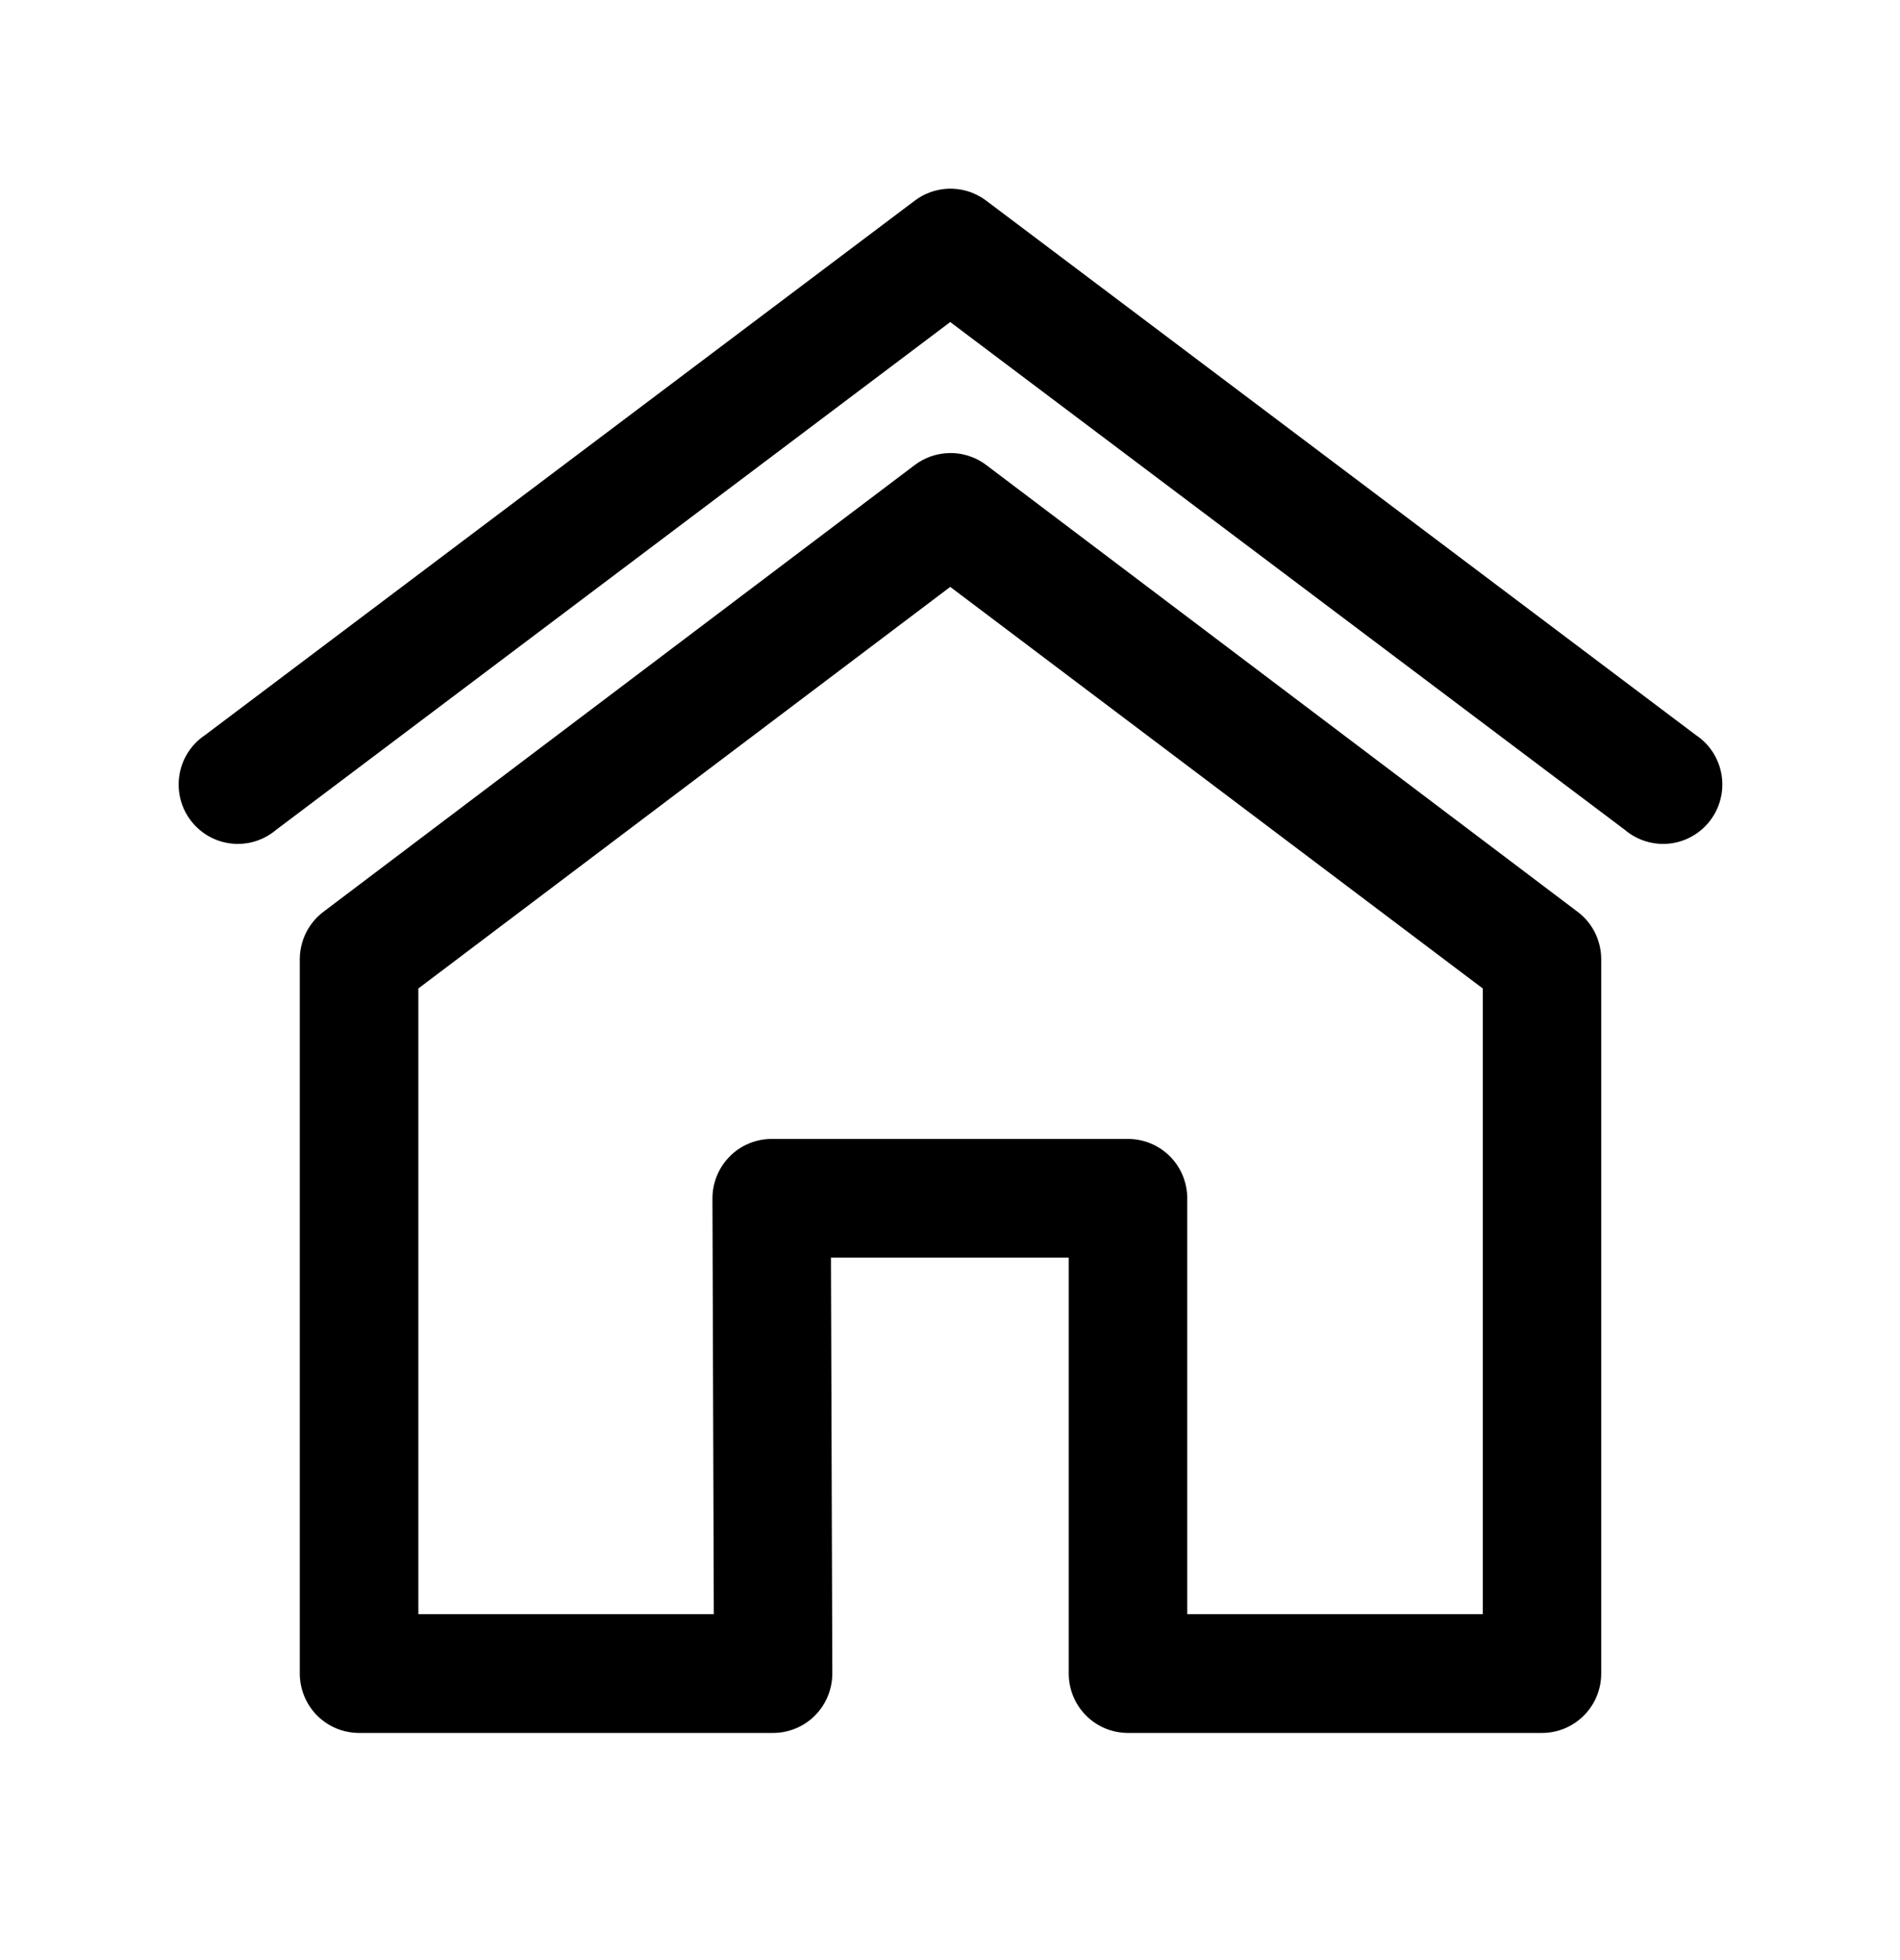 <svg width="32" height="33" viewBox="0 0 32 33" fill="none" xmlns="http://www.w3.org/2000/svg">
<g id="Home">
<path id="Vector" d="M15.954 3.178C15.756 3.189 15.566 3.258 15.408 3.377L3.452 12.377C3.339 12.452 3.243 12.55 3.169 12.665C3.095 12.779 3.045 12.907 3.023 13.041C3 13.175 3.005 13.313 3.037 13.445C3.069 13.578 3.128 13.702 3.21 13.81C3.292 13.919 3.395 14.01 3.513 14.077C3.631 14.145 3.762 14.187 3.897 14.202C4.032 14.217 4.168 14.204 4.298 14.164C4.428 14.124 4.548 14.058 4.652 13.97L16.004 5.422L27.364 13.97C27.468 14.058 27.588 14.124 27.718 14.164C27.848 14.204 27.985 14.217 28.12 14.202C28.255 14.187 28.385 14.145 28.503 14.077C28.621 14.01 28.724 13.919 28.806 13.81C28.888 13.702 28.947 13.578 28.979 13.445C29.012 13.313 29.016 13.175 28.994 13.041C28.971 12.907 28.921 12.779 28.848 12.665C28.774 12.55 28.677 12.452 28.564 12.377L16.608 3.377C16.42 3.236 16.189 3.165 15.954 3.178ZM15.954 7.629C15.756 7.64 15.566 7.709 15.408 7.828L5.447 15.351C5.324 15.444 5.224 15.564 5.155 15.702C5.086 15.841 5.05 15.993 5.049 16.148V28.172C5.049 28.303 5.074 28.434 5.124 28.555C5.174 28.677 5.247 28.788 5.339 28.881C5.432 28.974 5.542 29.048 5.663 29.099C5.784 29.149 5.914 29.175 6.045 29.176H13.016C13.148 29.176 13.278 29.151 13.4 29.1C13.522 29.05 13.632 28.976 13.725 28.883C13.818 28.79 13.892 28.679 13.942 28.557C13.992 28.435 14.018 28.304 14.018 28.172L13.995 21.174H18V28.172C17.999 28.303 18.025 28.434 18.074 28.555C18.124 28.677 18.197 28.788 18.29 28.881C18.382 28.974 18.492 29.048 18.613 29.099C18.734 29.149 18.864 29.175 18.995 29.176H25.974C26.239 29.175 26.492 29.068 26.678 28.88C26.865 28.692 26.969 28.437 26.968 28.172V16.148C26.968 15.993 26.931 15.841 26.863 15.702C26.794 15.564 26.694 15.444 26.57 15.351L16.609 7.828C16.421 7.686 16.189 7.616 15.954 7.629ZM16.004 9.881L24.973 16.642V27.176H19.996V20.171C19.994 19.905 19.889 19.652 19.701 19.465C19.513 19.278 19.259 19.174 18.994 19.175H13.001C12.869 19.174 12.739 19.2 12.617 19.25C12.495 19.3 12.385 19.374 12.292 19.468C12.198 19.561 12.125 19.672 12.075 19.794C12.024 19.916 11.999 20.047 11.999 20.178L12.022 27.176H7.046V16.642L16.004 9.881Z" fill="black"/>
</g>
</svg>
